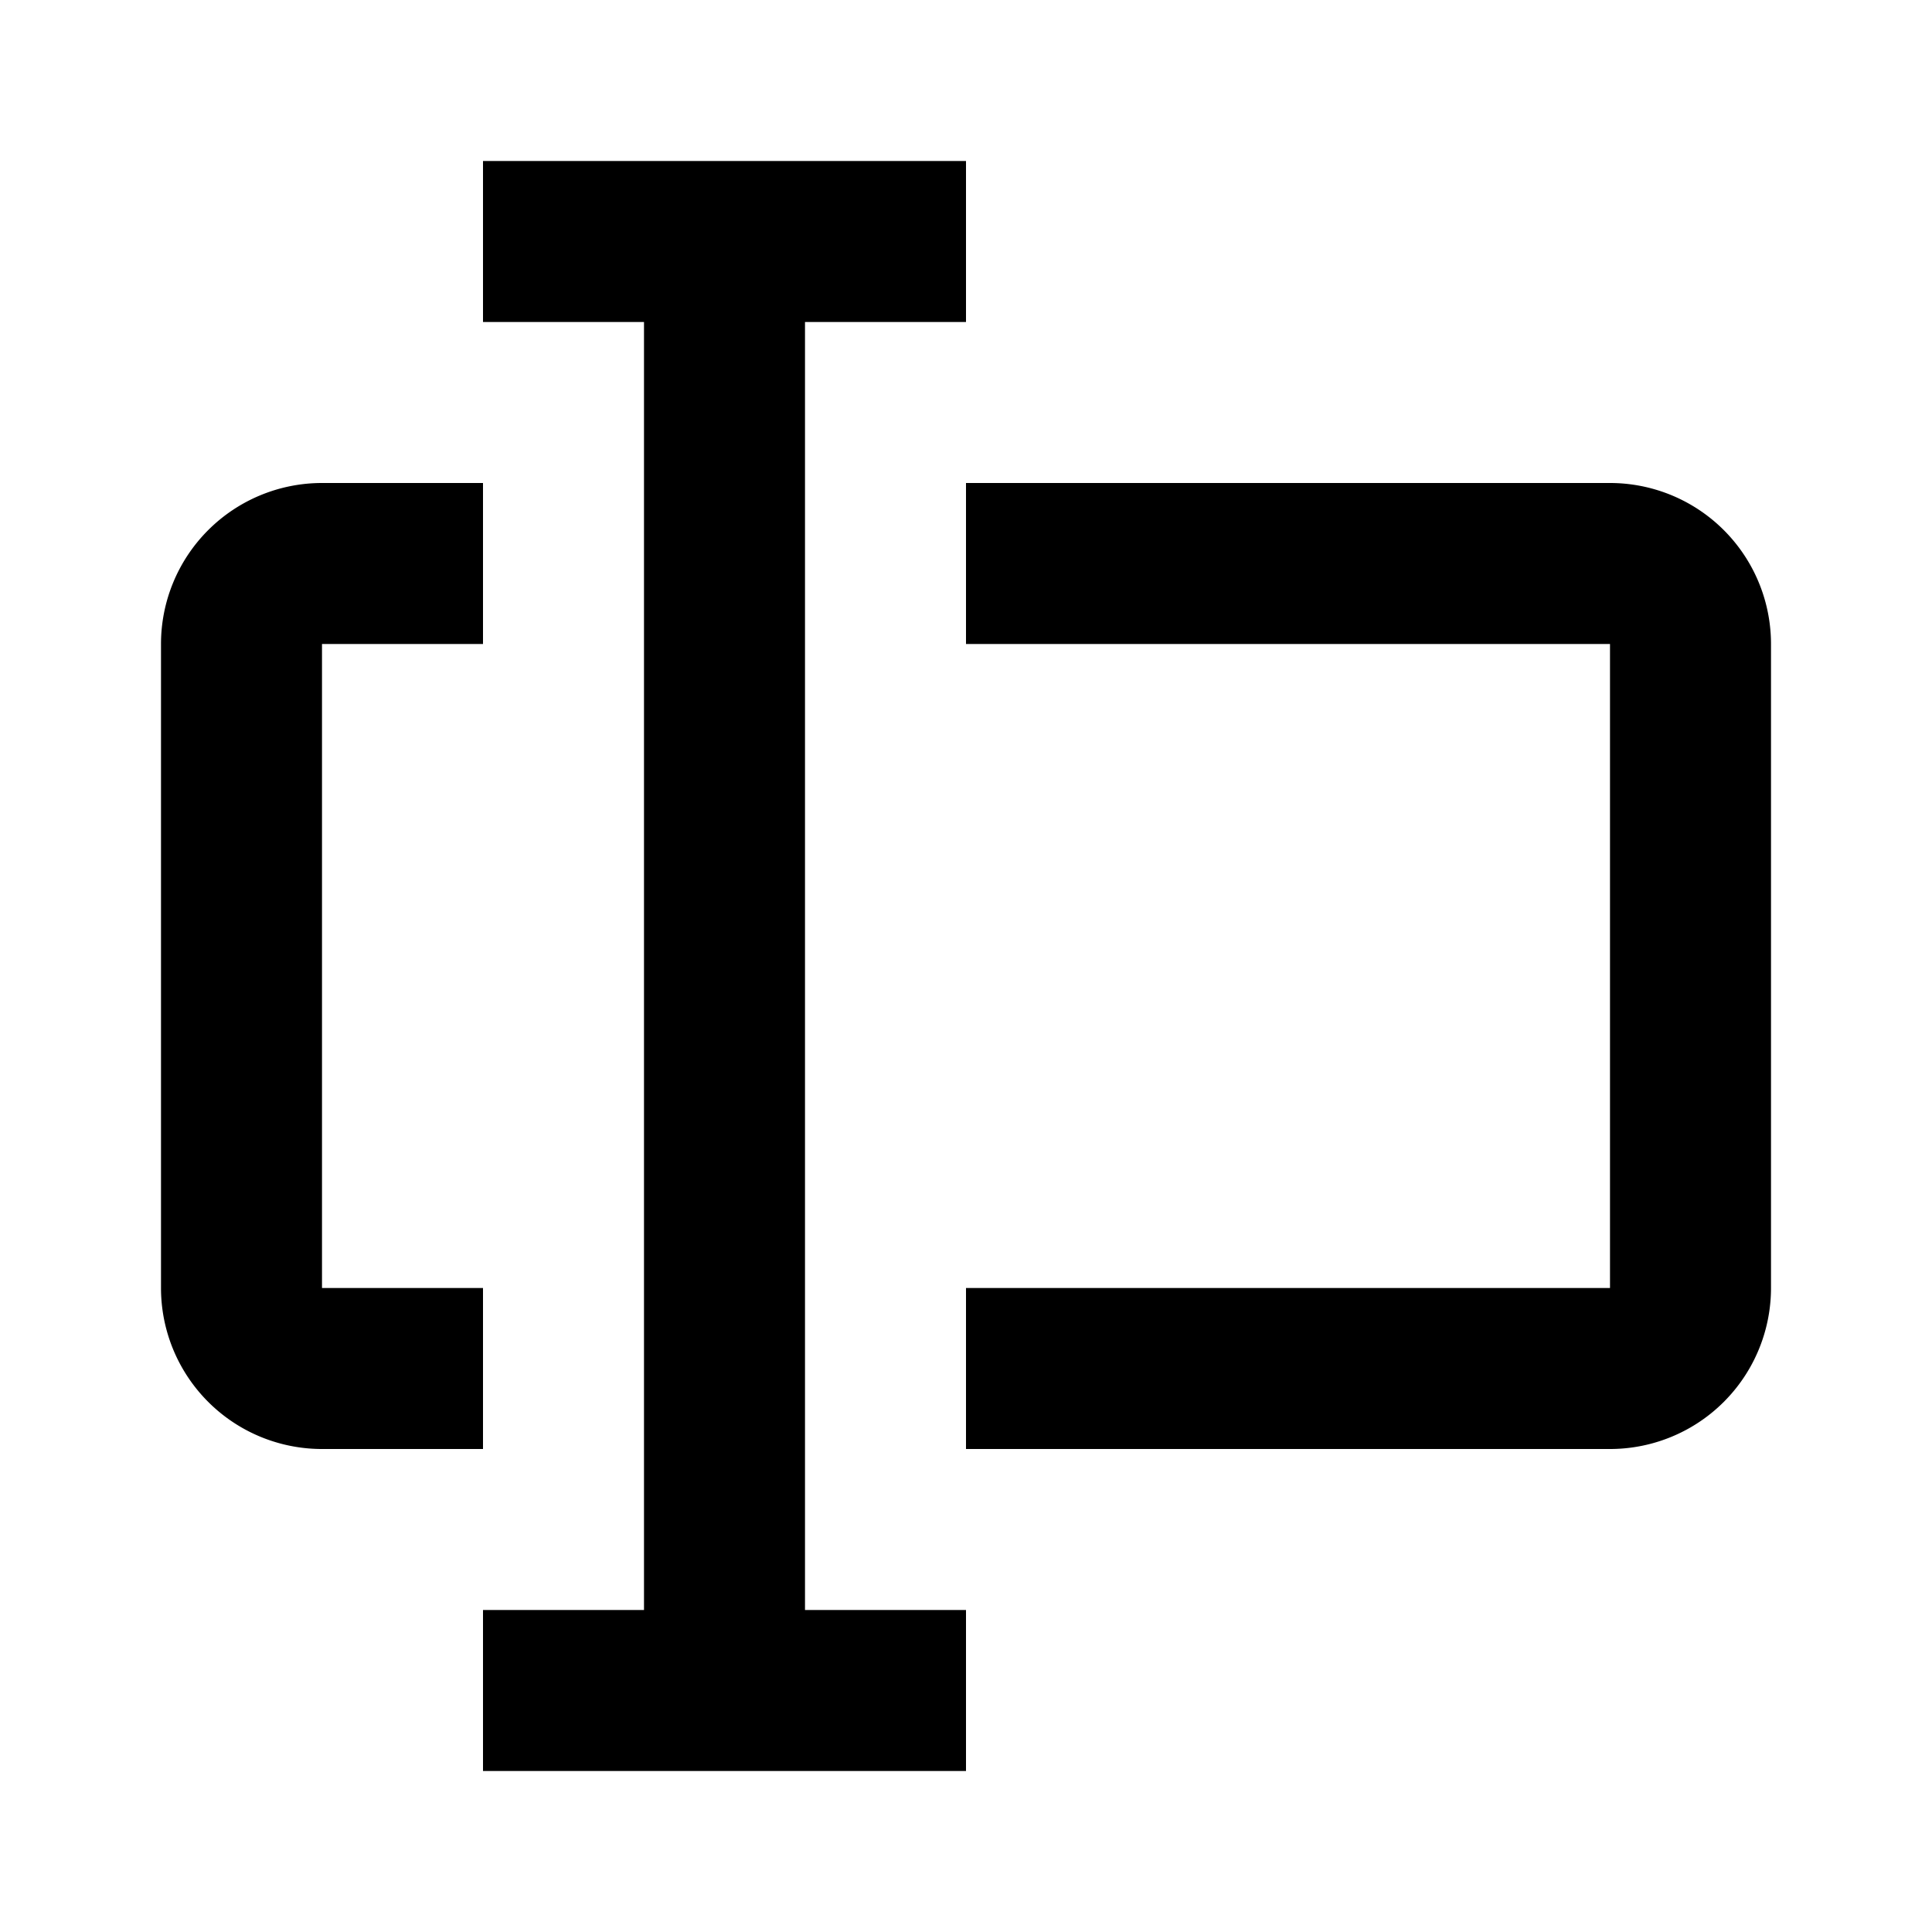 <svg xmlns="http://www.w3.org/2000/svg" viewBox="0 0 24 24" width="24" height="24"><path d="M10 20h2v2H6v-2h2V4H6V2h6v2h-2v16zm-4-4H4V8h2V6H4a2 2 0 0 0-2 2v8a2 2 0 0 0 2 2h2zm6-10v2h8v8h-8v2h8a2 2 0 0 0 2-2V8a2 2 0 0 0-2-2z"/></svg>